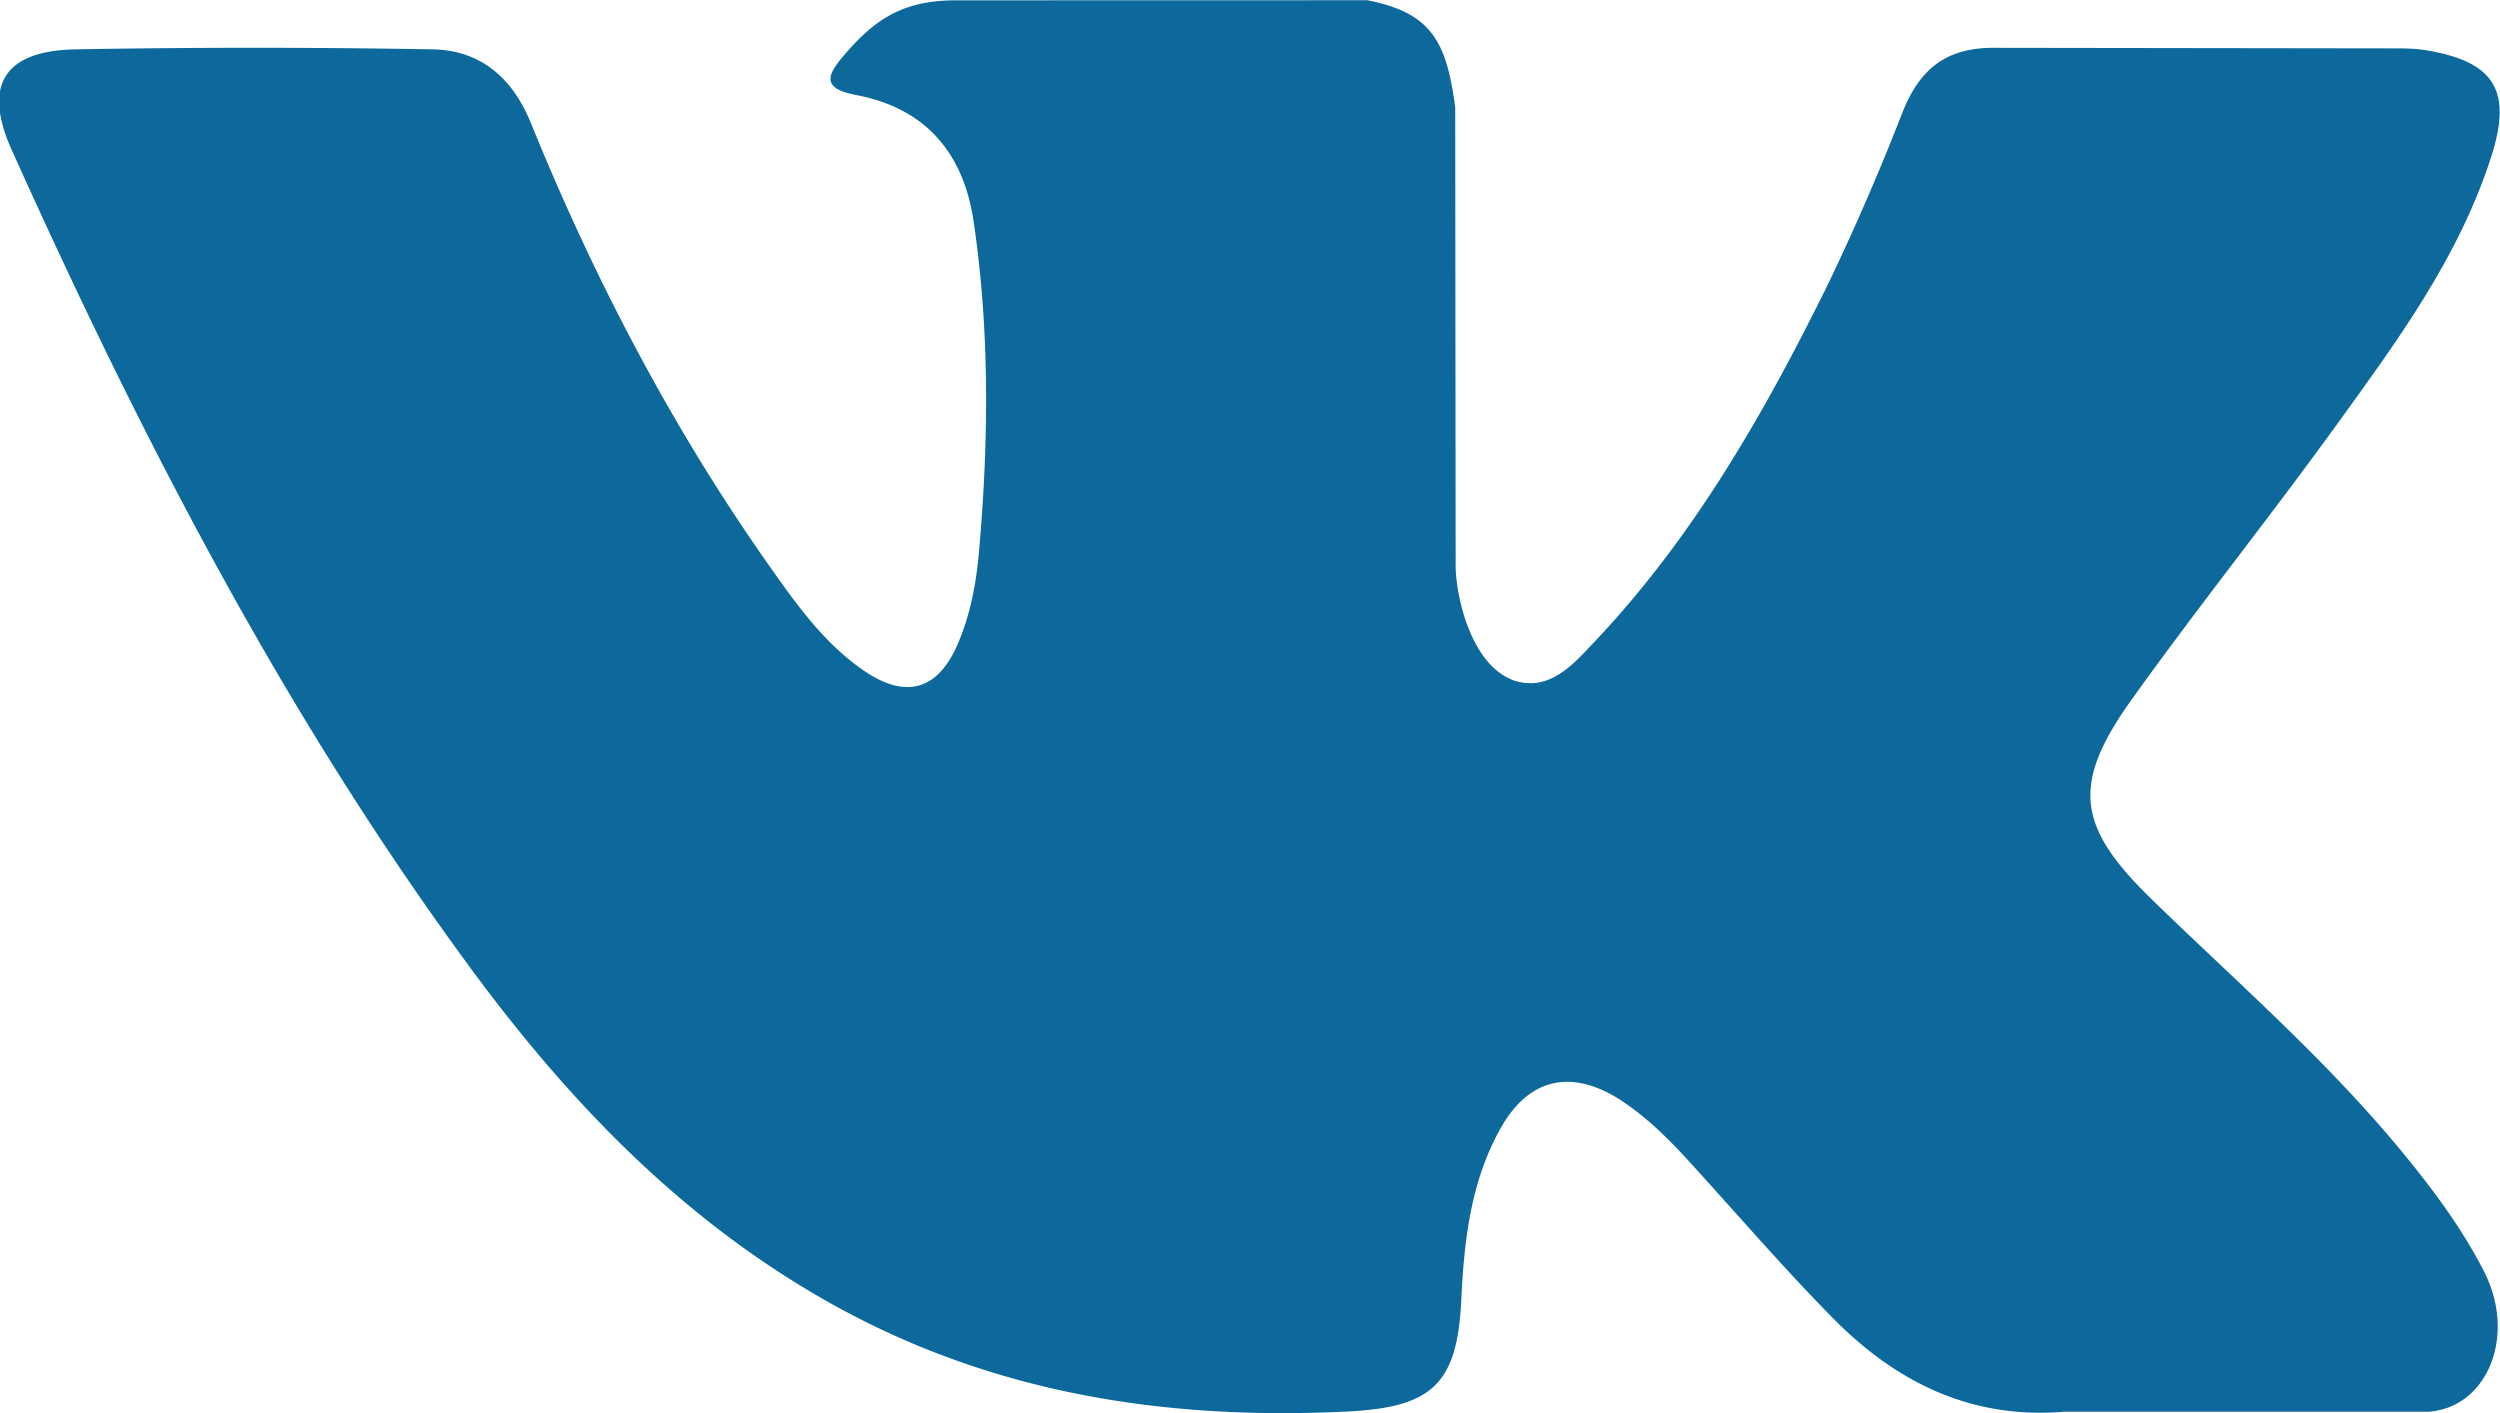 <svg xmlns="http://www.w3.org/2000/svg" width="23" height="13" viewBox="0 0 23 13"><g><g><path fill="#0d699c" d="M22.044 10.531c-.686-.82-1.491-1.52-2.254-2.263-.688-.67-.732-1.058-.178-1.833.603-.843 1.253-1.655 1.862-2.495.568-.786 1.15-1.569 1.449-2.51.19-.597.022-.862-.593-.966-.106-.019-.215-.019-.323-.019L18.362.44c-.45-.007-.697.189-.856.586a22.509 22.509 0 0 1-.69 1.592c-.58 1.175-1.227 2.311-2.133 3.272-.2.212-.422.48-.756.37-.419-.153-.541-.84-.535-1.073l-.004-4.2c-.08-.6-.214-.869-.81-.985L8.79.003c-.505 0-.759.195-1.029.51-.156.183-.202.301.118.362.628.119.982.524 1.077 1.154.15 1.005.14 2.015.053 3.023-.025.296-.077.59-.194.864-.183.434-.479.52-.867.254-.351-.24-.599-.58-.84-.921-.908-1.281-1.633-2.663-2.223-4.115-.171-.42-.466-.674-.91-.68a93.822 93.822 0 0 0-3.282 0C.036.467-.16.786.109 1.382c1.19 2.645 2.516 5.217 4.246 7.56.89 1.202 1.91 2.263 3.227 3.015 1.493.853 3.1 1.11 4.795 1.03.792-.037 1.031-.243 1.067-1.032.026-.54.086-1.077.354-1.561.26-.477.658-.567 1.115-.271.228.15.42.337.603.536.446.488.877.99 1.34 1.461.58.59 1.269.939 2.134.868h3.35c.54-.035.82-.696.51-1.297-.217-.422-.503-.797-.806-1.16z"/></g></g></svg>